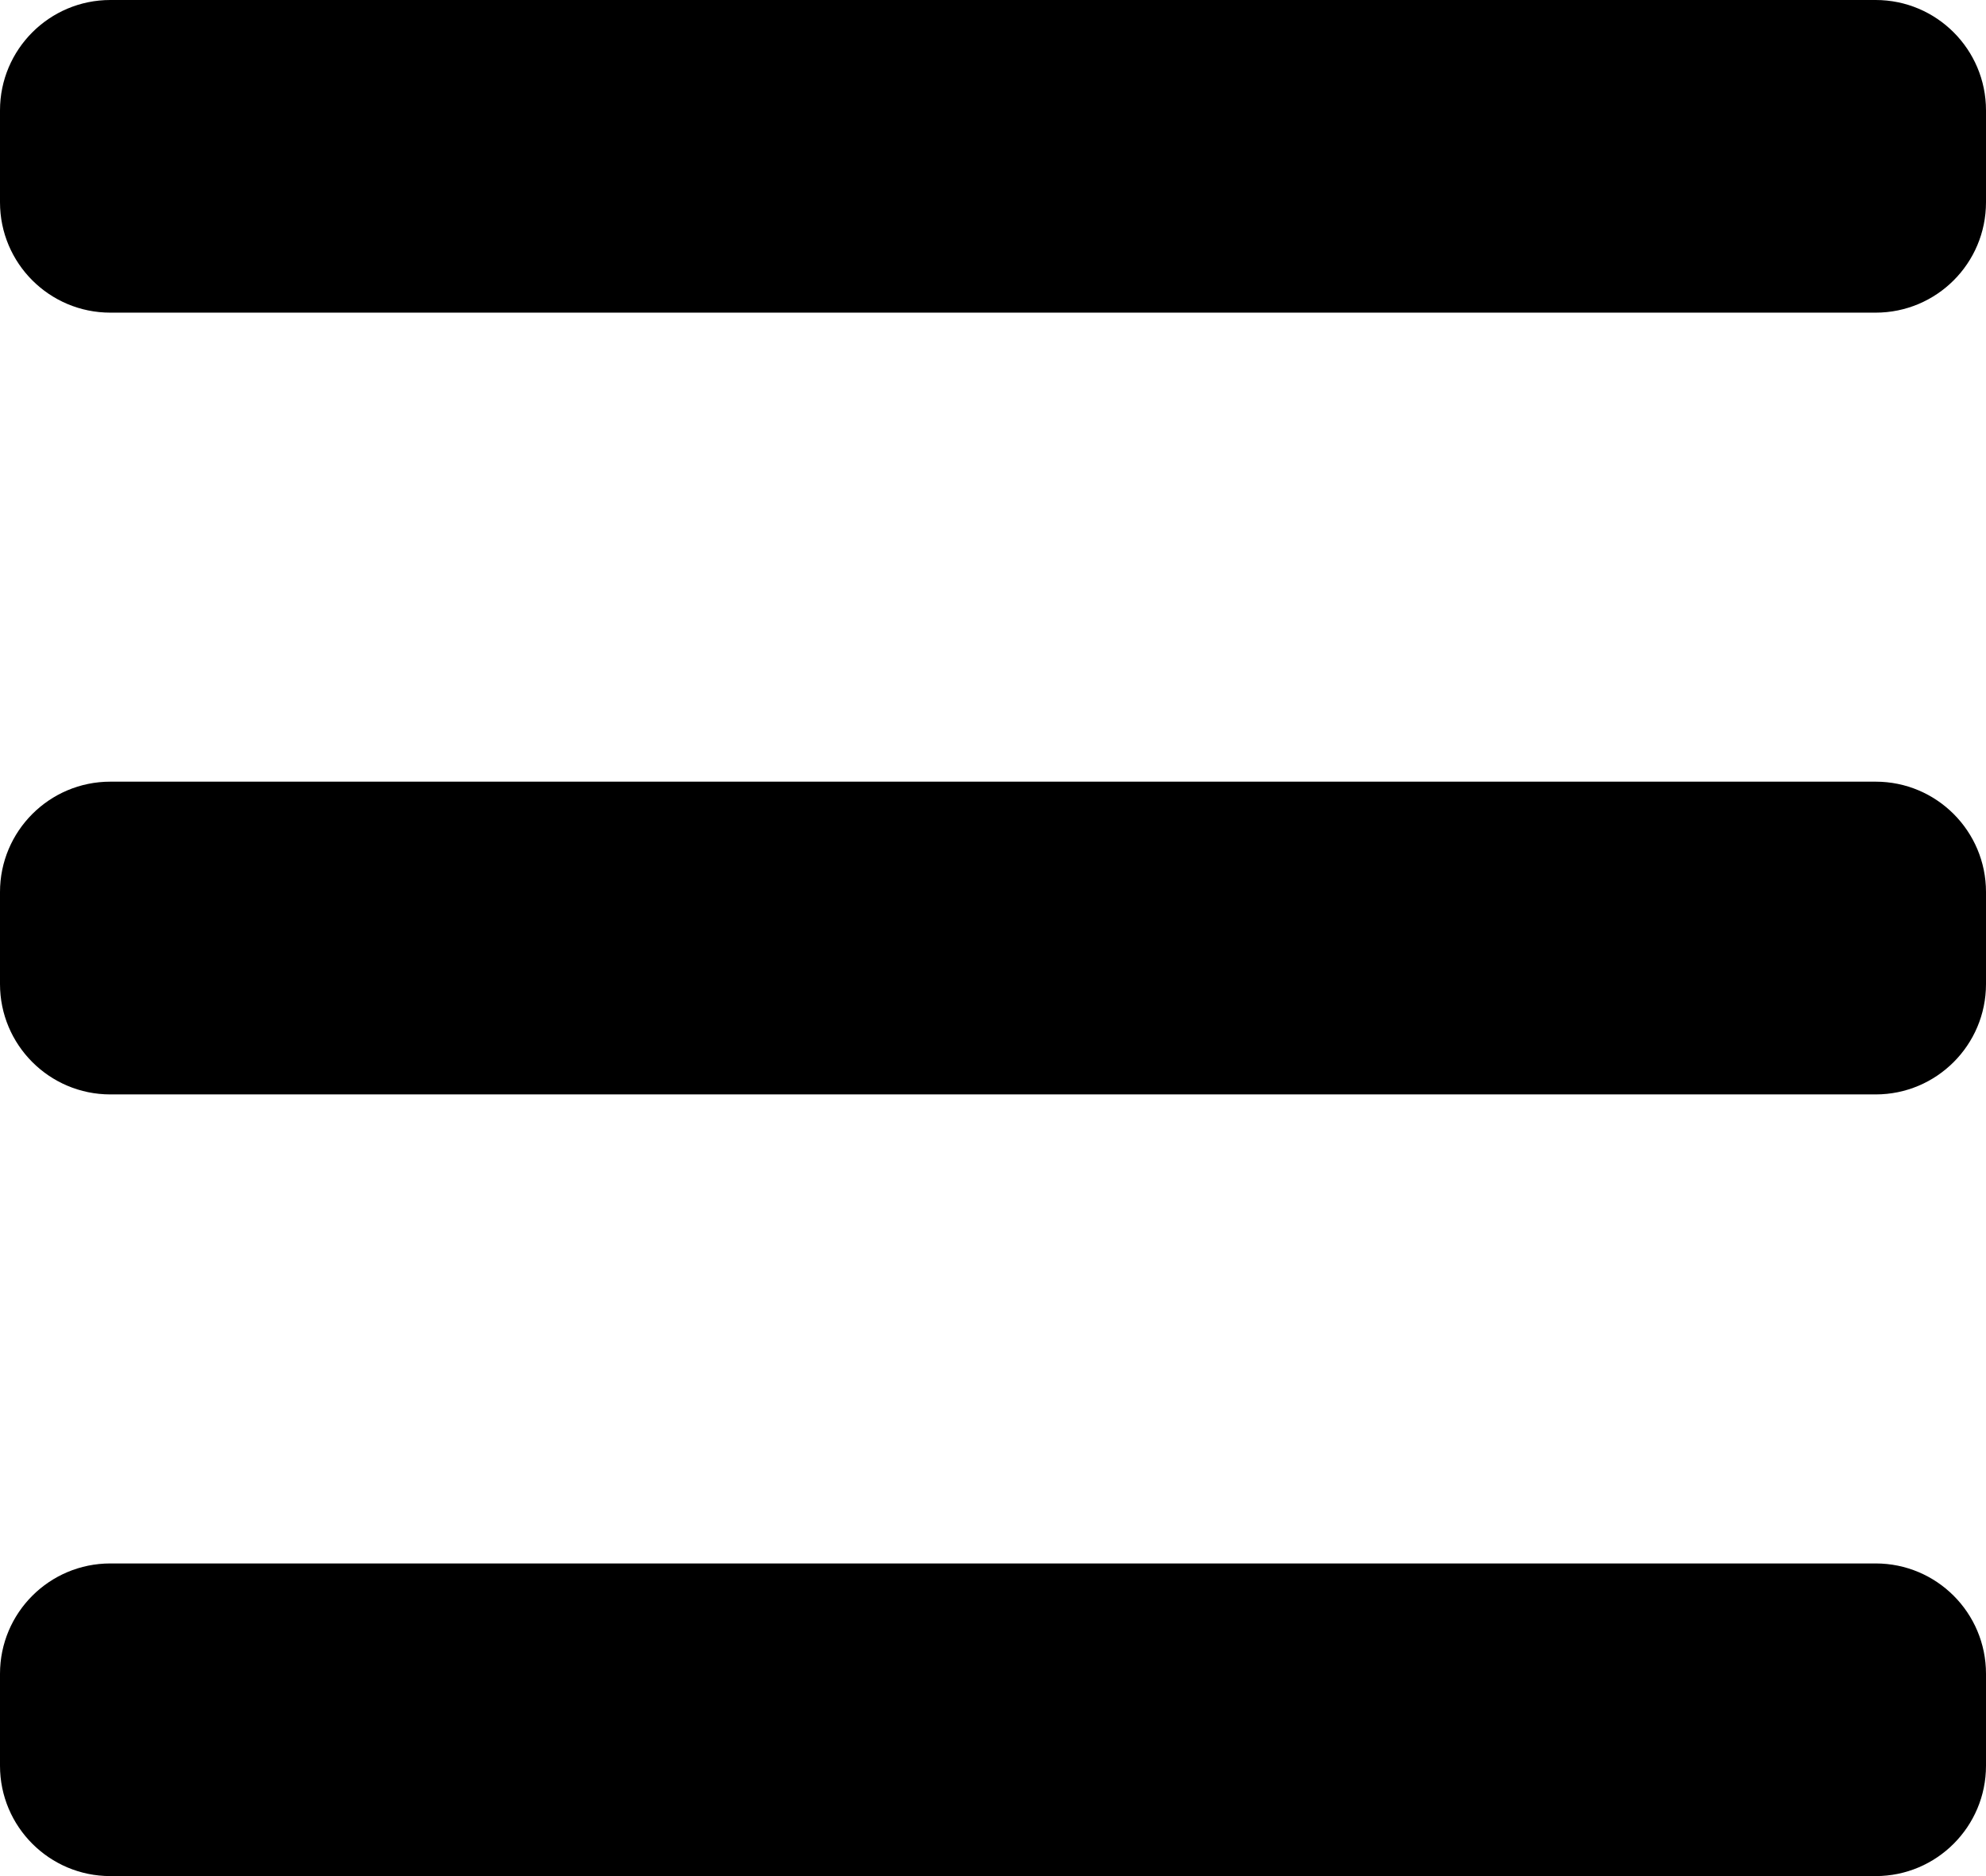 <svg width="18" height="17" viewBox="0 0 18 17" fill="none" xmlns="http://www.w3.org/2000/svg">
<path d="M0 16C0 16.552 0.448 17 1 17H17C17.552 17 18 16.552 18 16V15.167C18 14.614 17.552 14.167 17 14.167H1C0.448 14.167 0 14.614 0 15.167V16ZM0 8.917C0 9.469 0.448 9.917 1 9.917H17C17.552 9.917 18 9.469 18 8.917V8.083C18 7.531 17.552 7.083 17 7.083H1C0.448 7.083 0 7.531 0 8.083V8.917ZM1 0C0.448 0 0 0.448 0 1V1.833C0 2.386 0.448 2.833 1 2.833H17C17.552 2.833 18 2.386 18 1.833V1C18 0.448 17.552 0 17 0H1Z" fill="black"/>
</svg>

